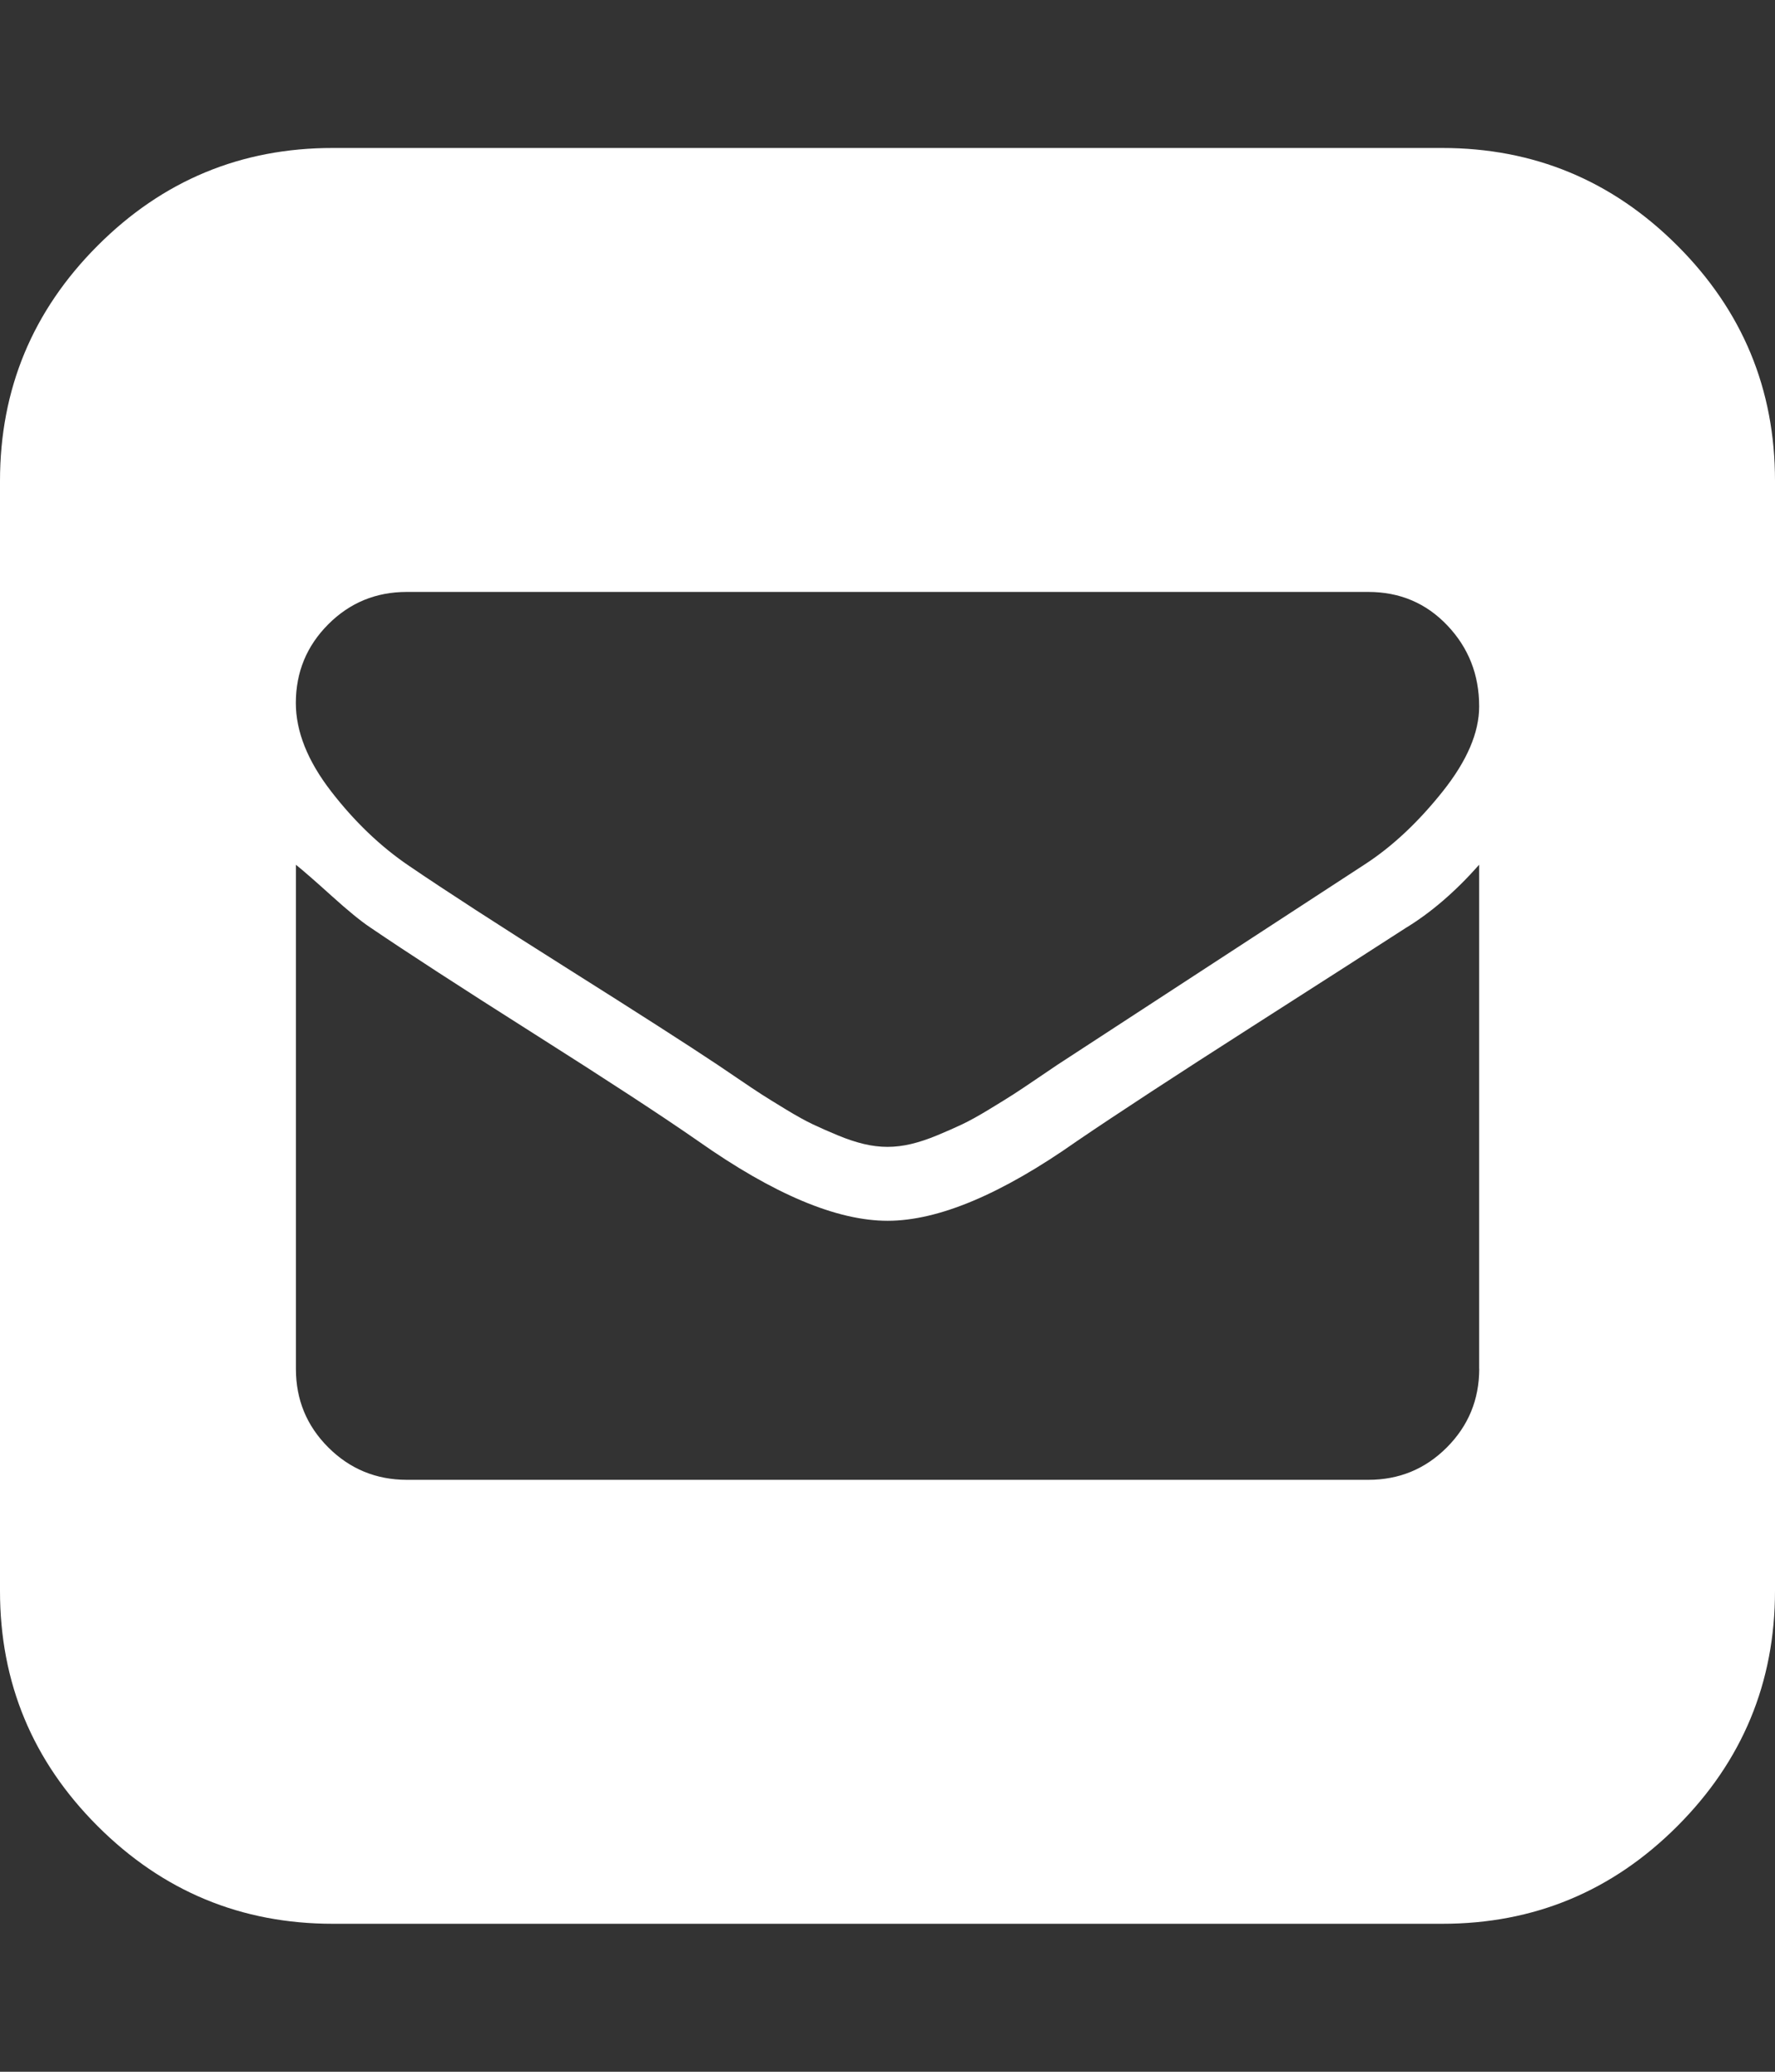 <?xml version="1.0" encoding="utf-8"?>
<!-- Generated by IcoMoon.io -->
<!DOCTYPE svg PUBLIC "-//W3C//DTD SVG 1.1//EN" "http://www.w3.org/Graphics/SVG/1.1/DTD/svg11.dtd">
<svg version="1.1" xmlns="http://www.w3.org/2000/svg" xmlns:xlink="http://www.w3.org/1999/xlink" width="24" height="28" viewBox="0 0 24 28">
<rect x="0" y="0" width="24" height="28" fill="#333333" stroke="none"/>
<path fill="#fff" d="M19.5 2q1.859 0 3.18 1.32t1.32 3.18v15q0 1.859-1.32 3.18t-3.18 1.32h-15q-1.859 0-3.18-1.32t-1.32-3.18v-15q0-1.859 1.32-3.18t3.18-1.32h15zM20 18.5v-6.813q-0.484 0.547-1 0.859-0.531 0.344-2.070 1.328t-2.367 1.547q-1.531 1.078-2.562 1.078v0 0q-1.031 0-2.562-1.078-0.719-0.5-2.211-1.445t-2.227-1.445q-0.187-0.125-0.516-0.422t-0.484-0.422v6.813q0 0.625 0.438 1.062t1.062 0.438h13q0.625 0 1.062-0.438t0.438-1.062zM20 9.547q0-0.641-0.43-1.094t-1.070-0.453h-13q-0.625 0-1.062 0.438t-0.438 1.062q0 0.578 0.477 1.195t1.055 1.008q0.734 0.5 2.148 1.391t2.023 1.297q0.047 0.031 0.266 0.18t0.328 0.219 0.328 0.203 0.367 0.203 0.336 0.148 0.352 0.117 0.32 0.039 0.32-0.039 0.352-0.117 0.336-0.148 0.367-0.203 0.328-0.203 0.328-0.219 0.266-0.18l4.172-2.719q0.547-0.359 1.039-0.977t0.492-1.148z"></path>
</svg>
